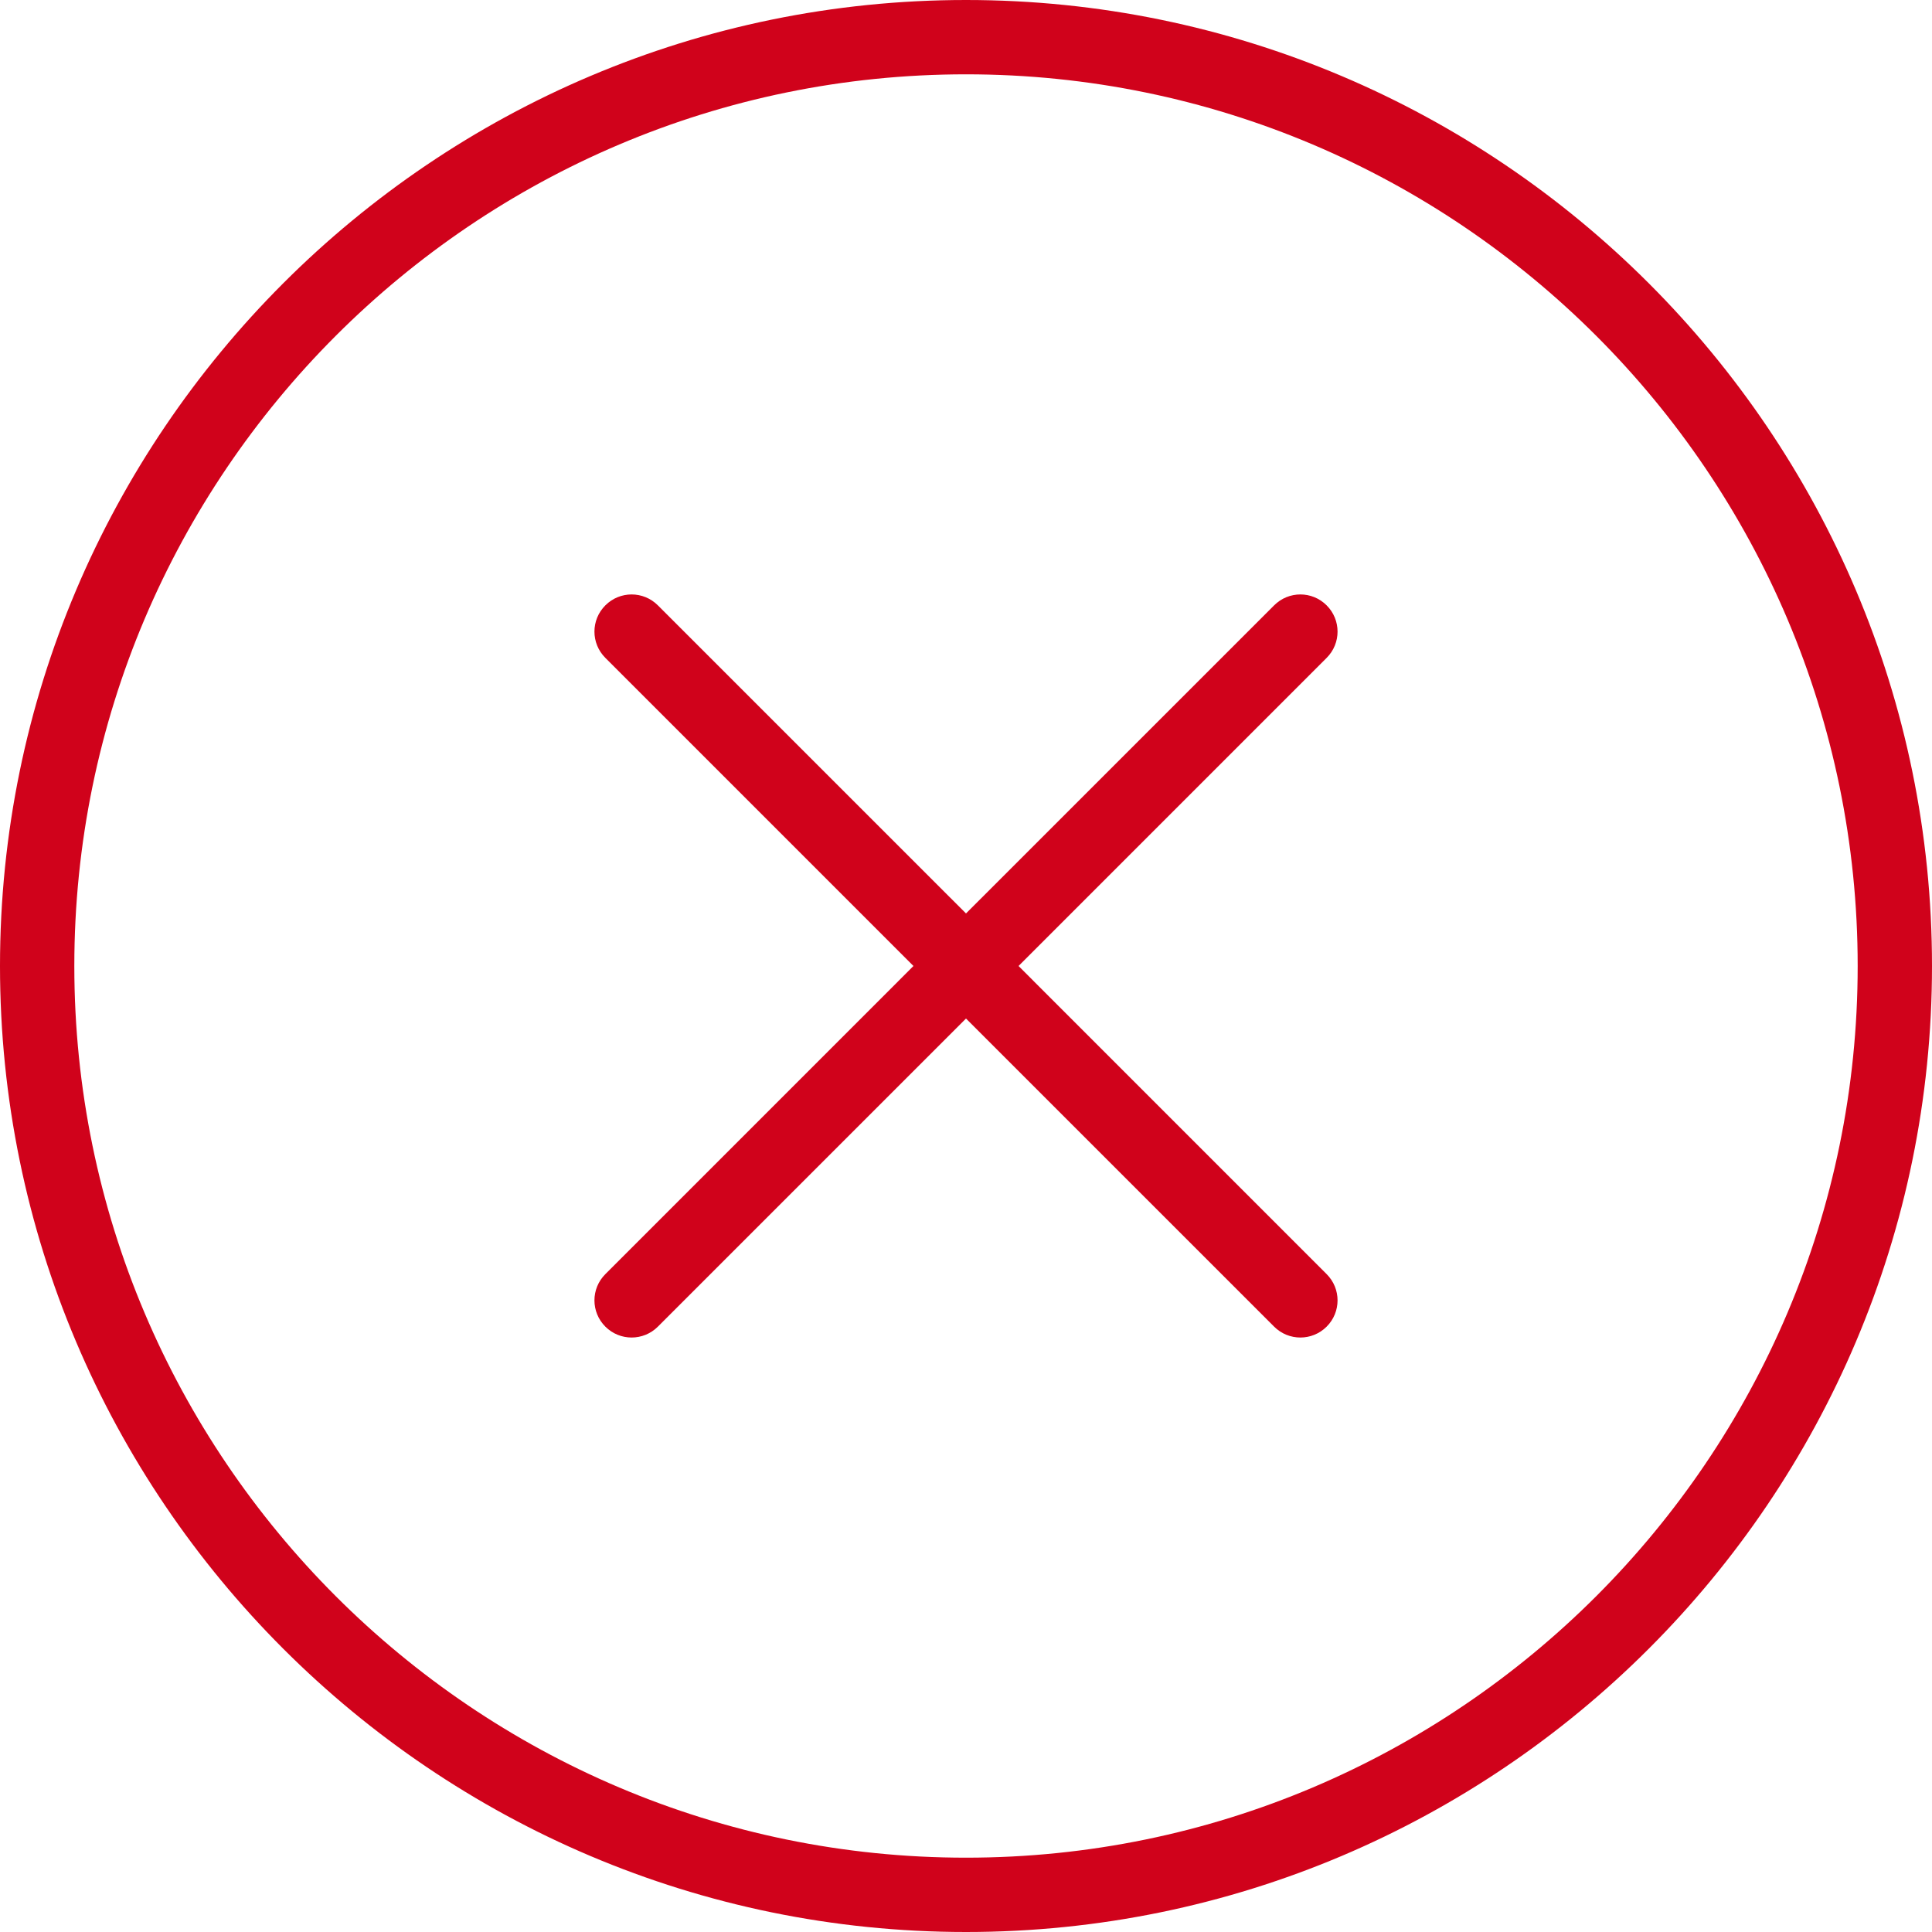 <?xml version="1.0" encoding="UTF-8"?>
<svg width="60px" height="60px" viewBox="0 0 60 60" version="1.1" xmlns="http://www.w3.org/2000/svg" xmlns:xlink="http://www.w3.org/1999/xlink">
    <!-- Generator: Sketch 48.2 (47327) - http://www.bohemiancoding.com/sketch -->
    <title>icon-inactive</title>
    <desc>Created with Sketch.</desc>
    <defs></defs>
    <g id="SAN-PHAM" stroke="none" stroke-width="1" fill="none" fill-rule="evenodd" transform="translate(-1068, -177)">
        <g id="Group-Copy-8" transform="translate(1038, 135)" fill="#D0021B" fill-rule="nonzero">
            <g id="icon-inactive" transform="translate(30, 42)">
                <path d="M30,0 C13.458,0 0,13.457 0,30 C0,46.543 13.458,60 30,60 C46.542,60 60,46.543 60,30 C60,13.457 46.542,0 30,0 Z M30,57.692 C14.731,57.692 2.308,45.269 2.308,30 C2.308,14.731 14.731,2.308 30,2.308 C45.269,2.308 57.692,14.731 57.692,30 C57.692,45.269 45.269,57.692 30,57.692 Z" id="Shape"></path>
                <path d="M41.2,18.8 C40.749,18.348 40.02,18.348 39.569,18.8 L30,28.368 L20.431,18.8 C19.98,18.348 19.251,18.348 18.8,18.8 C18.348,19.251 18.348,19.98 18.8,20.431 L28.368,30 L18.8,39.569 C18.348,40.02 18.348,40.749 18.8,41.2 C19.025,41.425 19.32,41.538 19.615,41.538 C19.911,41.538 20.206,41.425 20.431,41.2 L30,31.632 L39.569,41.2 C39.794,41.425 40.089,41.538 40.385,41.538 C40.68,41.538 40.975,41.425 41.2,41.2 C41.652,40.749 41.652,40.02 41.2,39.569 L31.632,30 L41.2,20.431 C41.652,19.98 41.652,19.251 41.2,18.8 Z" id="Shape"></path>
            </g>
        </g>
    </g>
</svg>